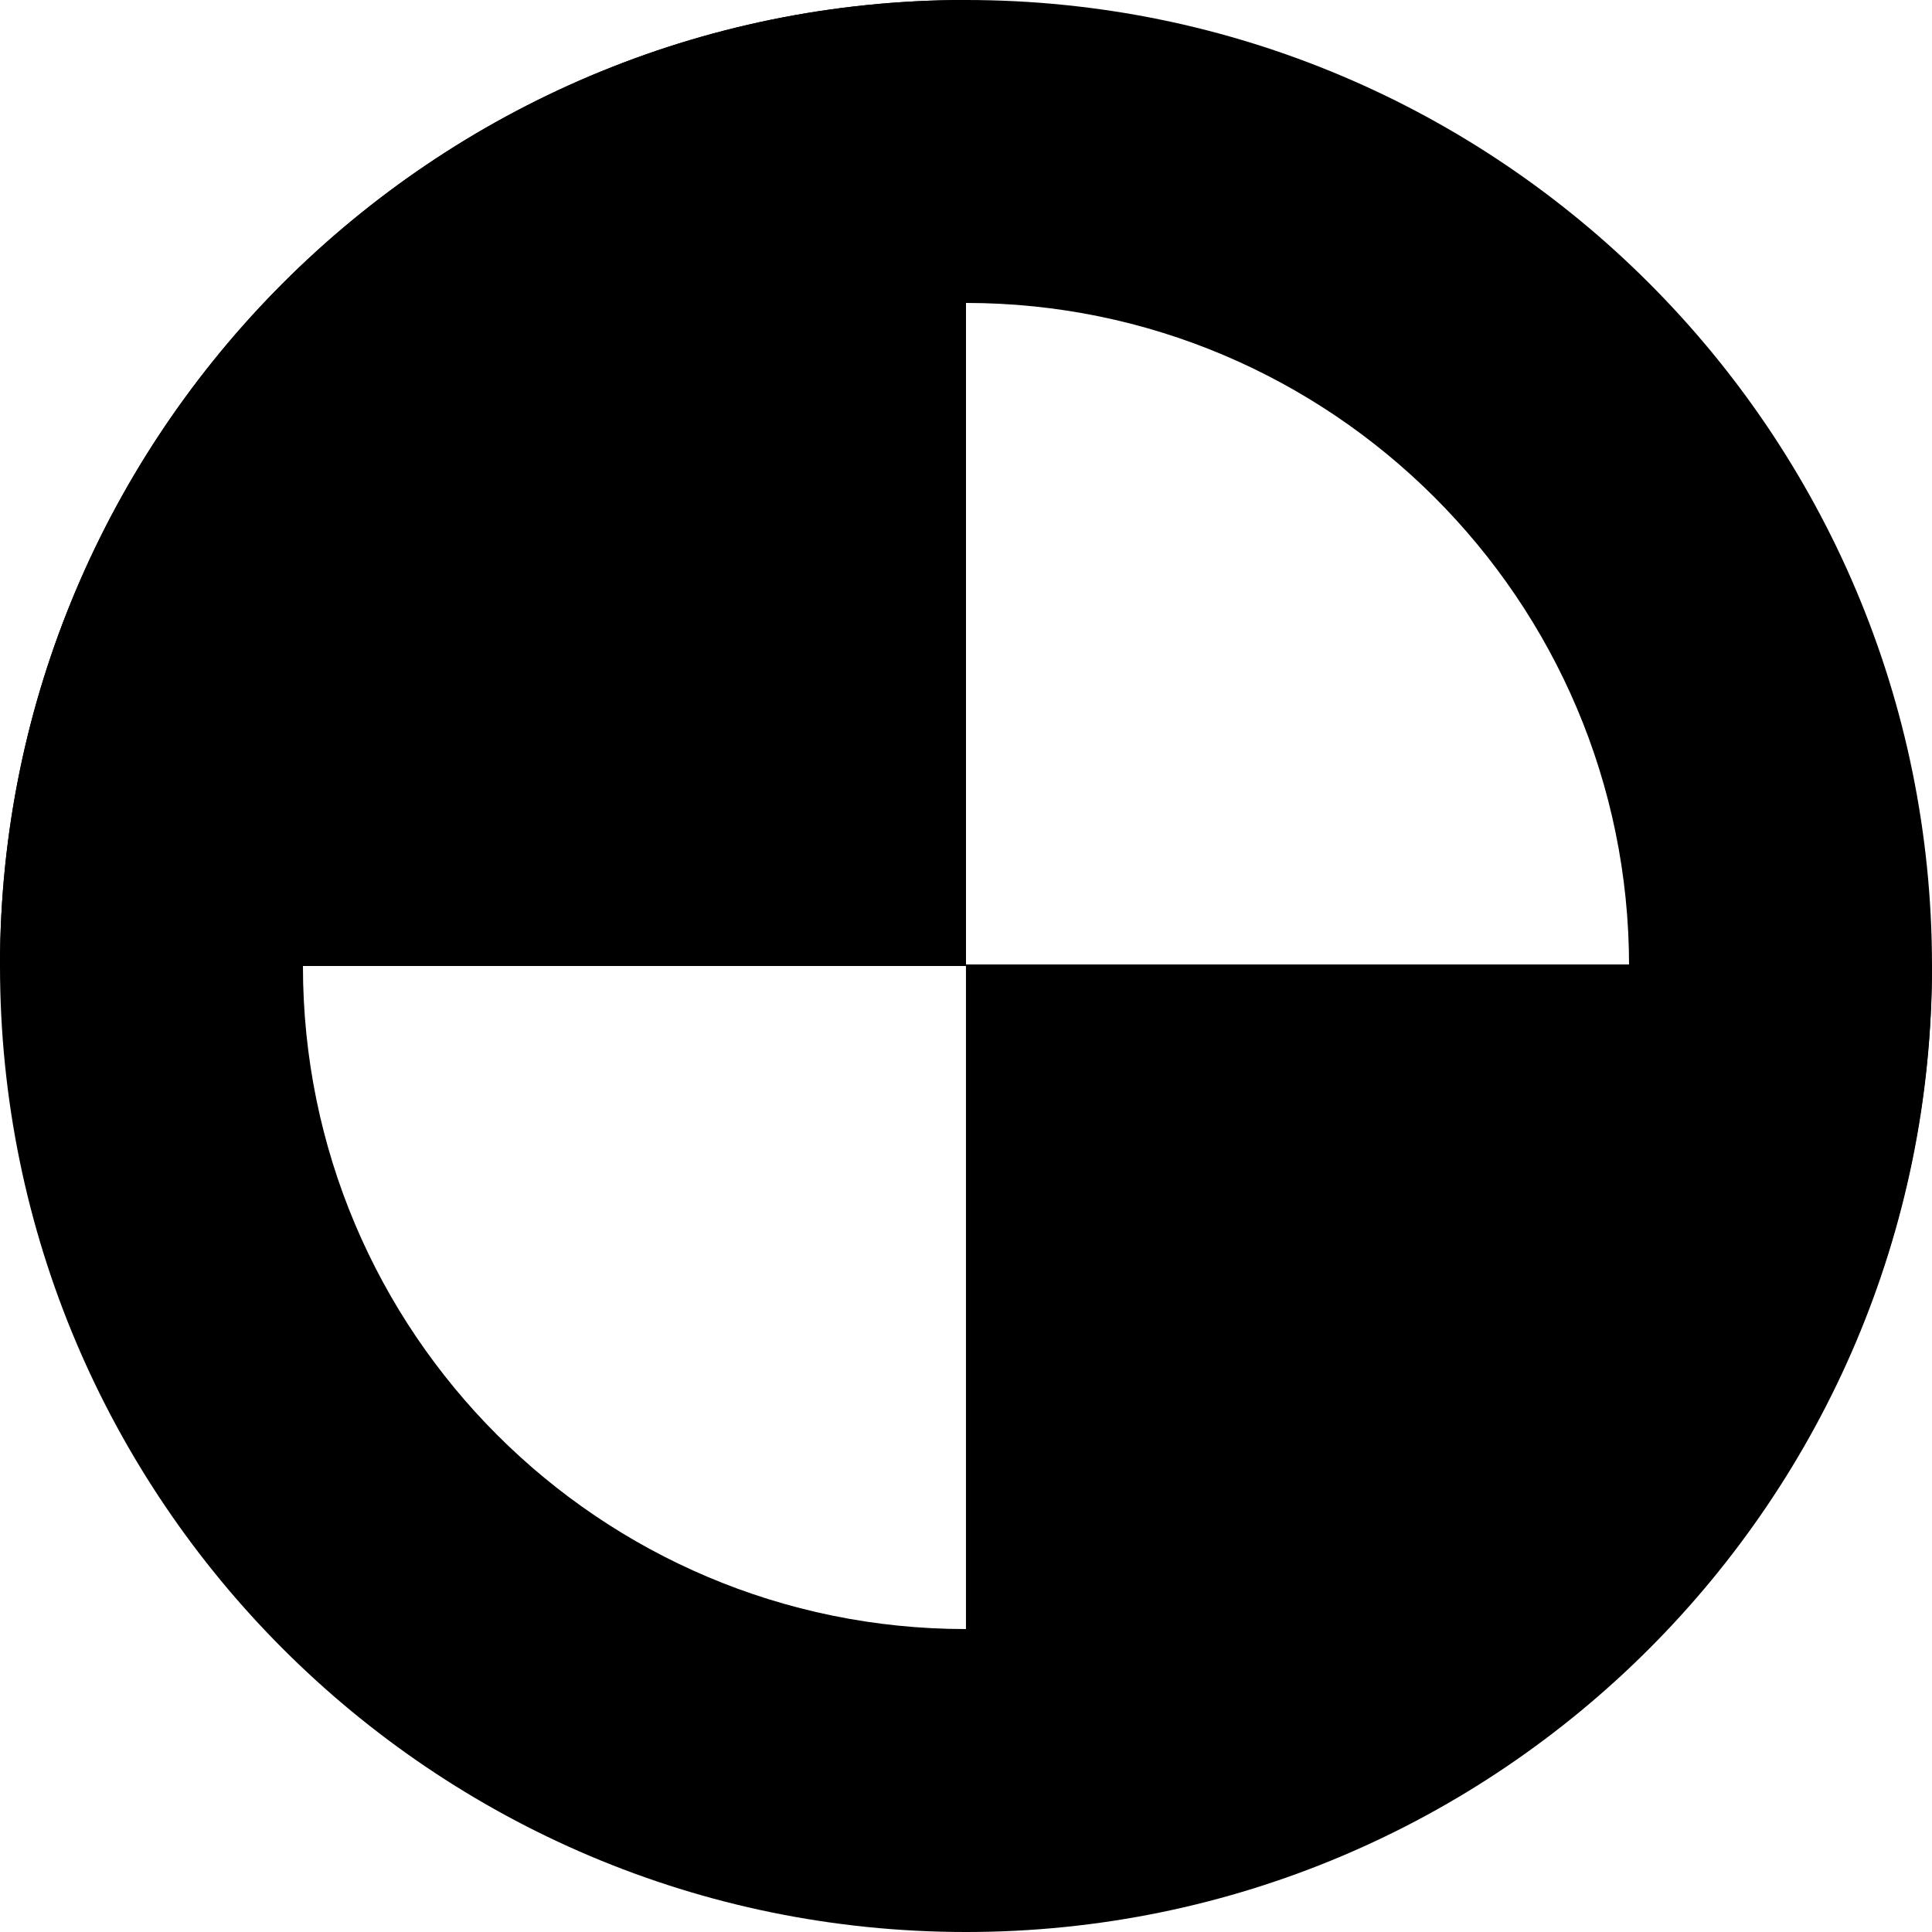 <svg width="50" height="50" viewBox="0 0 50 50" fill="none" xmlns="http://www.w3.org/2000/svg">
<path d="M25 7.84C34.44 7.84 42.16 15.52 42.16 25C42.16 34.48 34.48 42.16 25 42.16C15.52 42.16 7.84 34.48 7.84 25C7.84 15.52 15.52 7.84 25 7.84ZM25 0C11.2 0 0 11.2 0 25C0 38.8 11.2 50 25 50C38.8 50 50 38.8 50 25C50 11.2 38.8 0 25 0Z" fill="black"/>
<path d="M25 0C11.2 0 0 11.2 0 25H25V0Z" fill="black"/>
<path d="M24.999 49.96C38.799 49.96 49.999 38.76 49.999 24.96H24.999V49.96Z" fill="black"/>
</svg>
